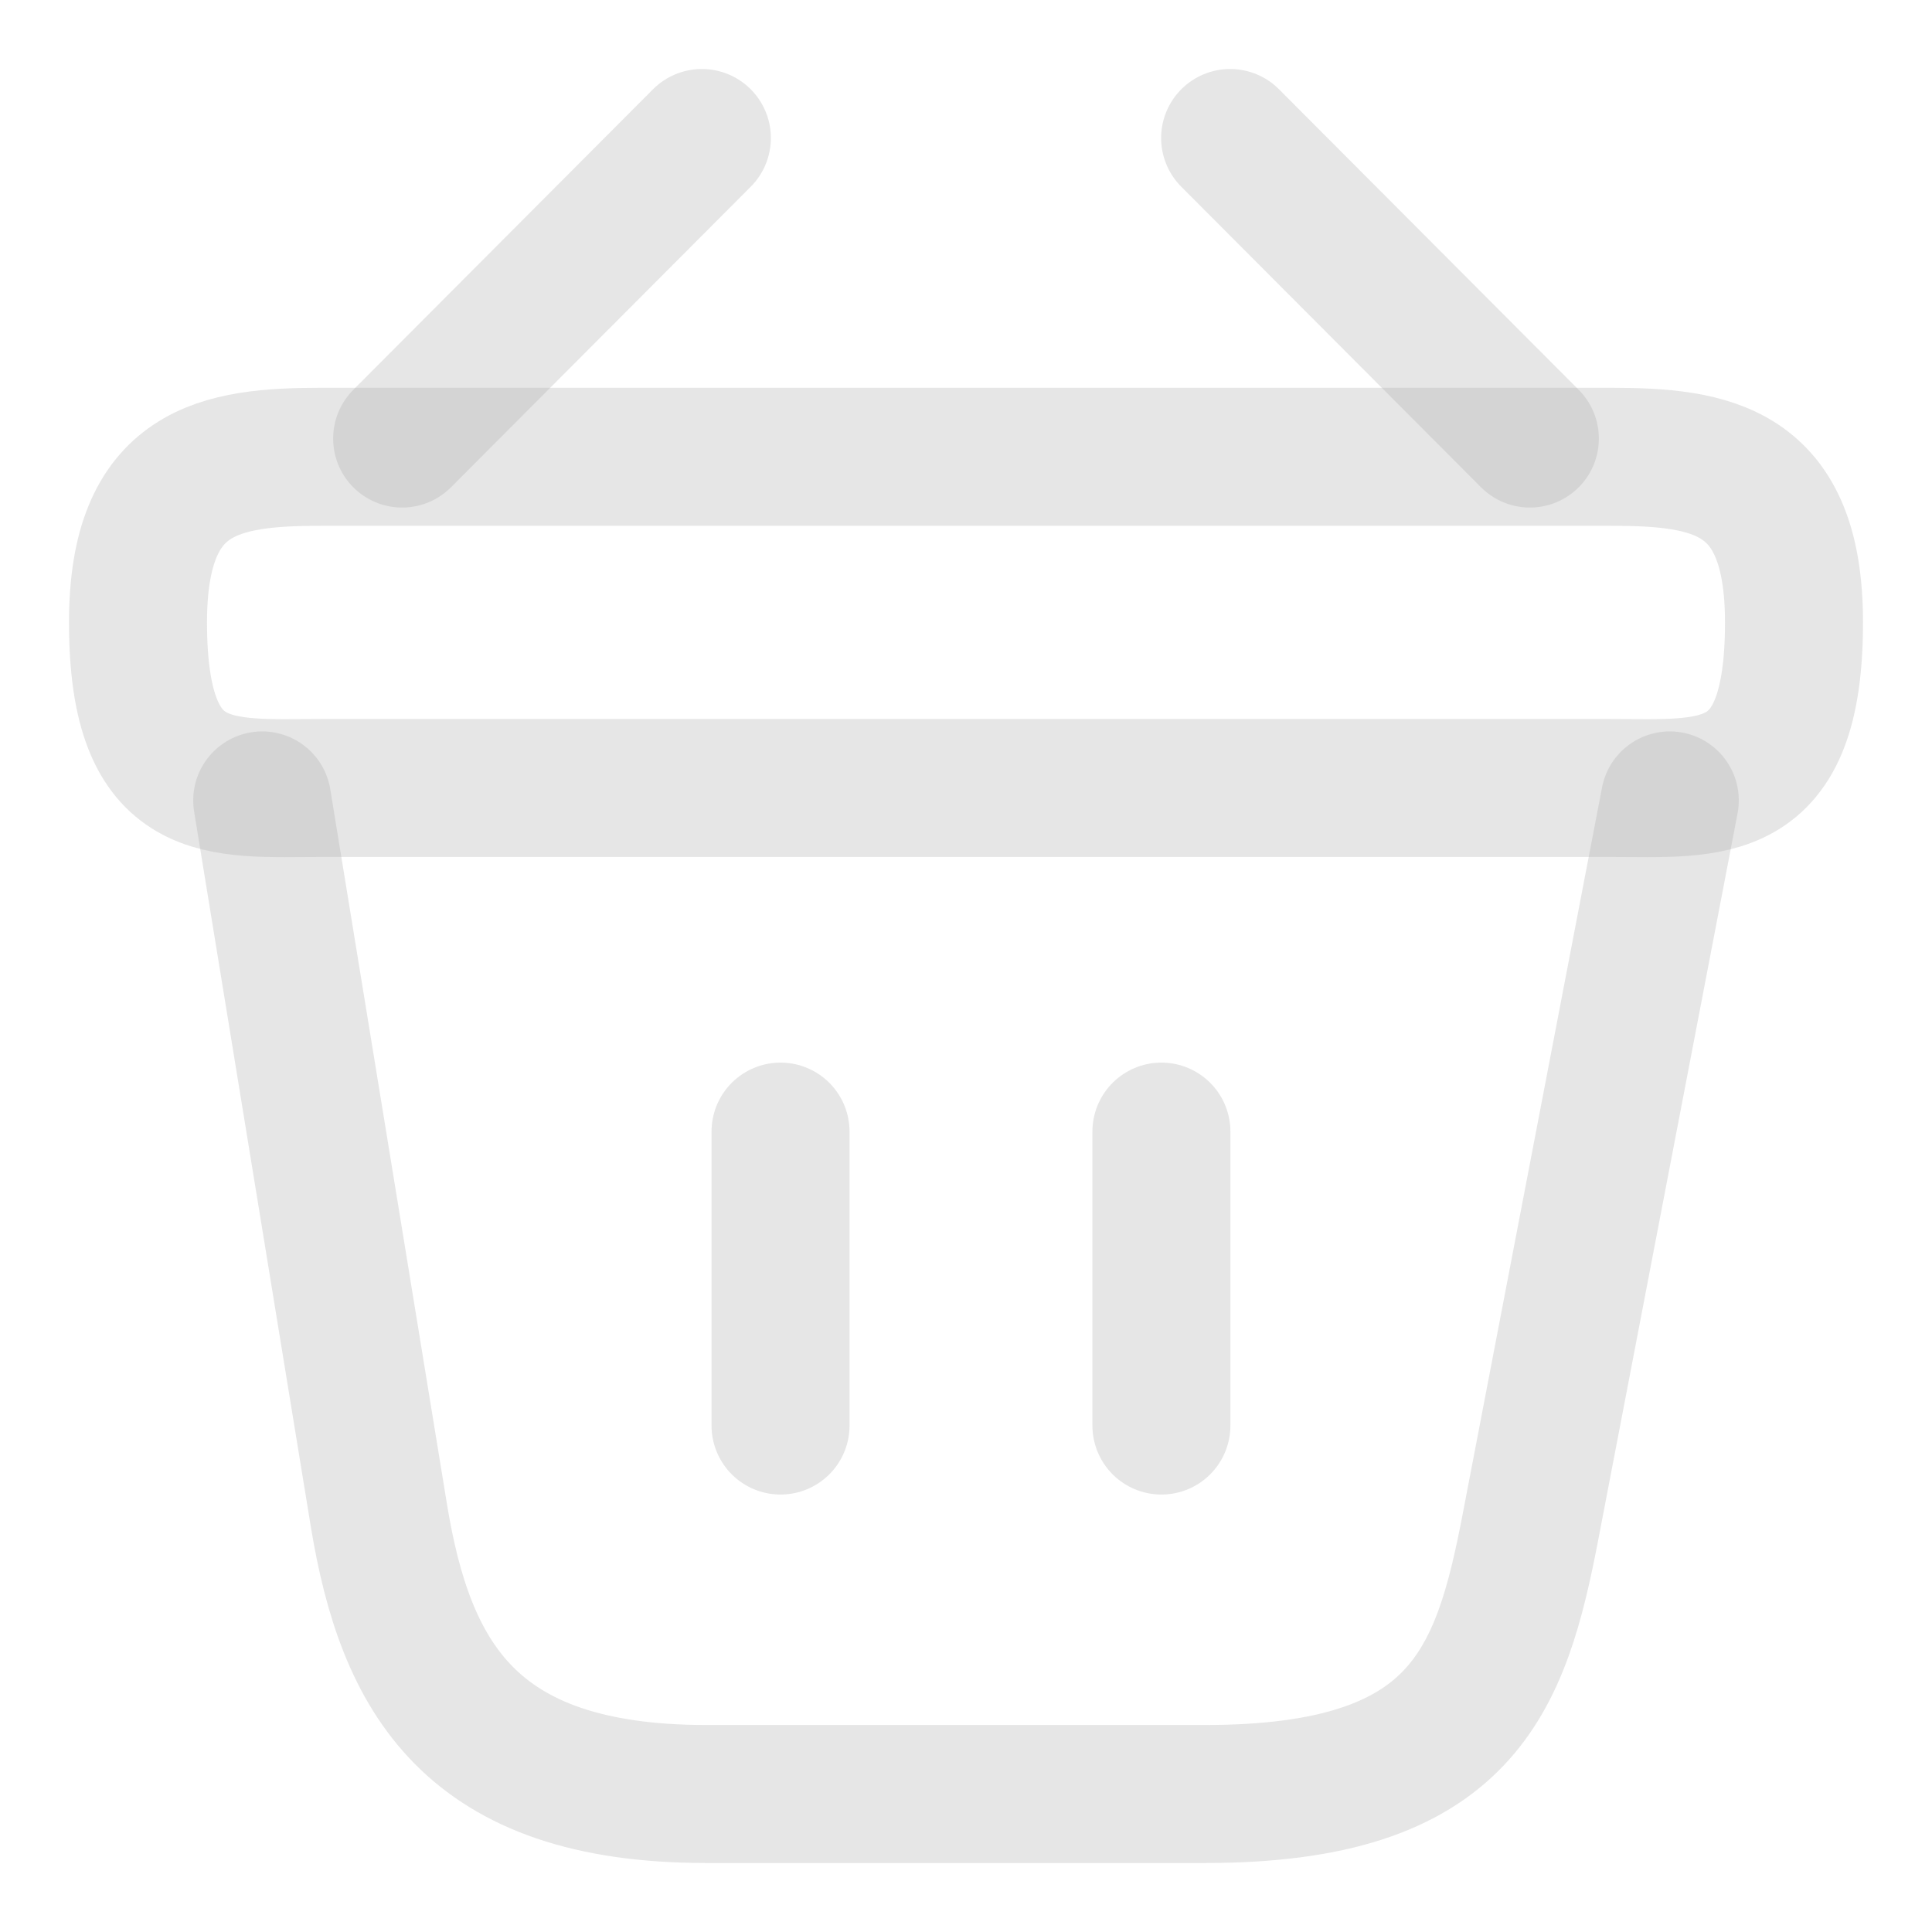 <svg width="14" height="14" viewBox="0 0 14 14" fill="none" xmlns="http://www.w3.org/2000/svg">
<path d="M5.086 1L2.914 3.178M8.914 1L11.086 3.178" stroke="#ACACAC" stroke-opacity="0.3" stroke-miterlimit="10" stroke-linecap="round" stroke-linejoin="round"/>
<path d="M1 4.51C1 3.4 1.594 3.31 2.332 3.31H11.668C12.406 3.31 13 3.4 13 4.51C13 5.8 12.406 5.71 11.668 5.71H2.332C1.594 5.71 1 5.8 1 4.51Z" stroke="#ACACAC" stroke-opacity="0.3"/>
<path d="M5.656 8.2V10.33M8.416 8.2V10.33M1.9 5.8L2.746 10.984C2.938 12.148 3.4 13 5.116 13H8.734C10.6 13 10.876 12.184 11.092 11.056L12.1 5.8" stroke="#ACACAC" stroke-opacity="0.3" stroke-linecap="round"/>
</svg>
